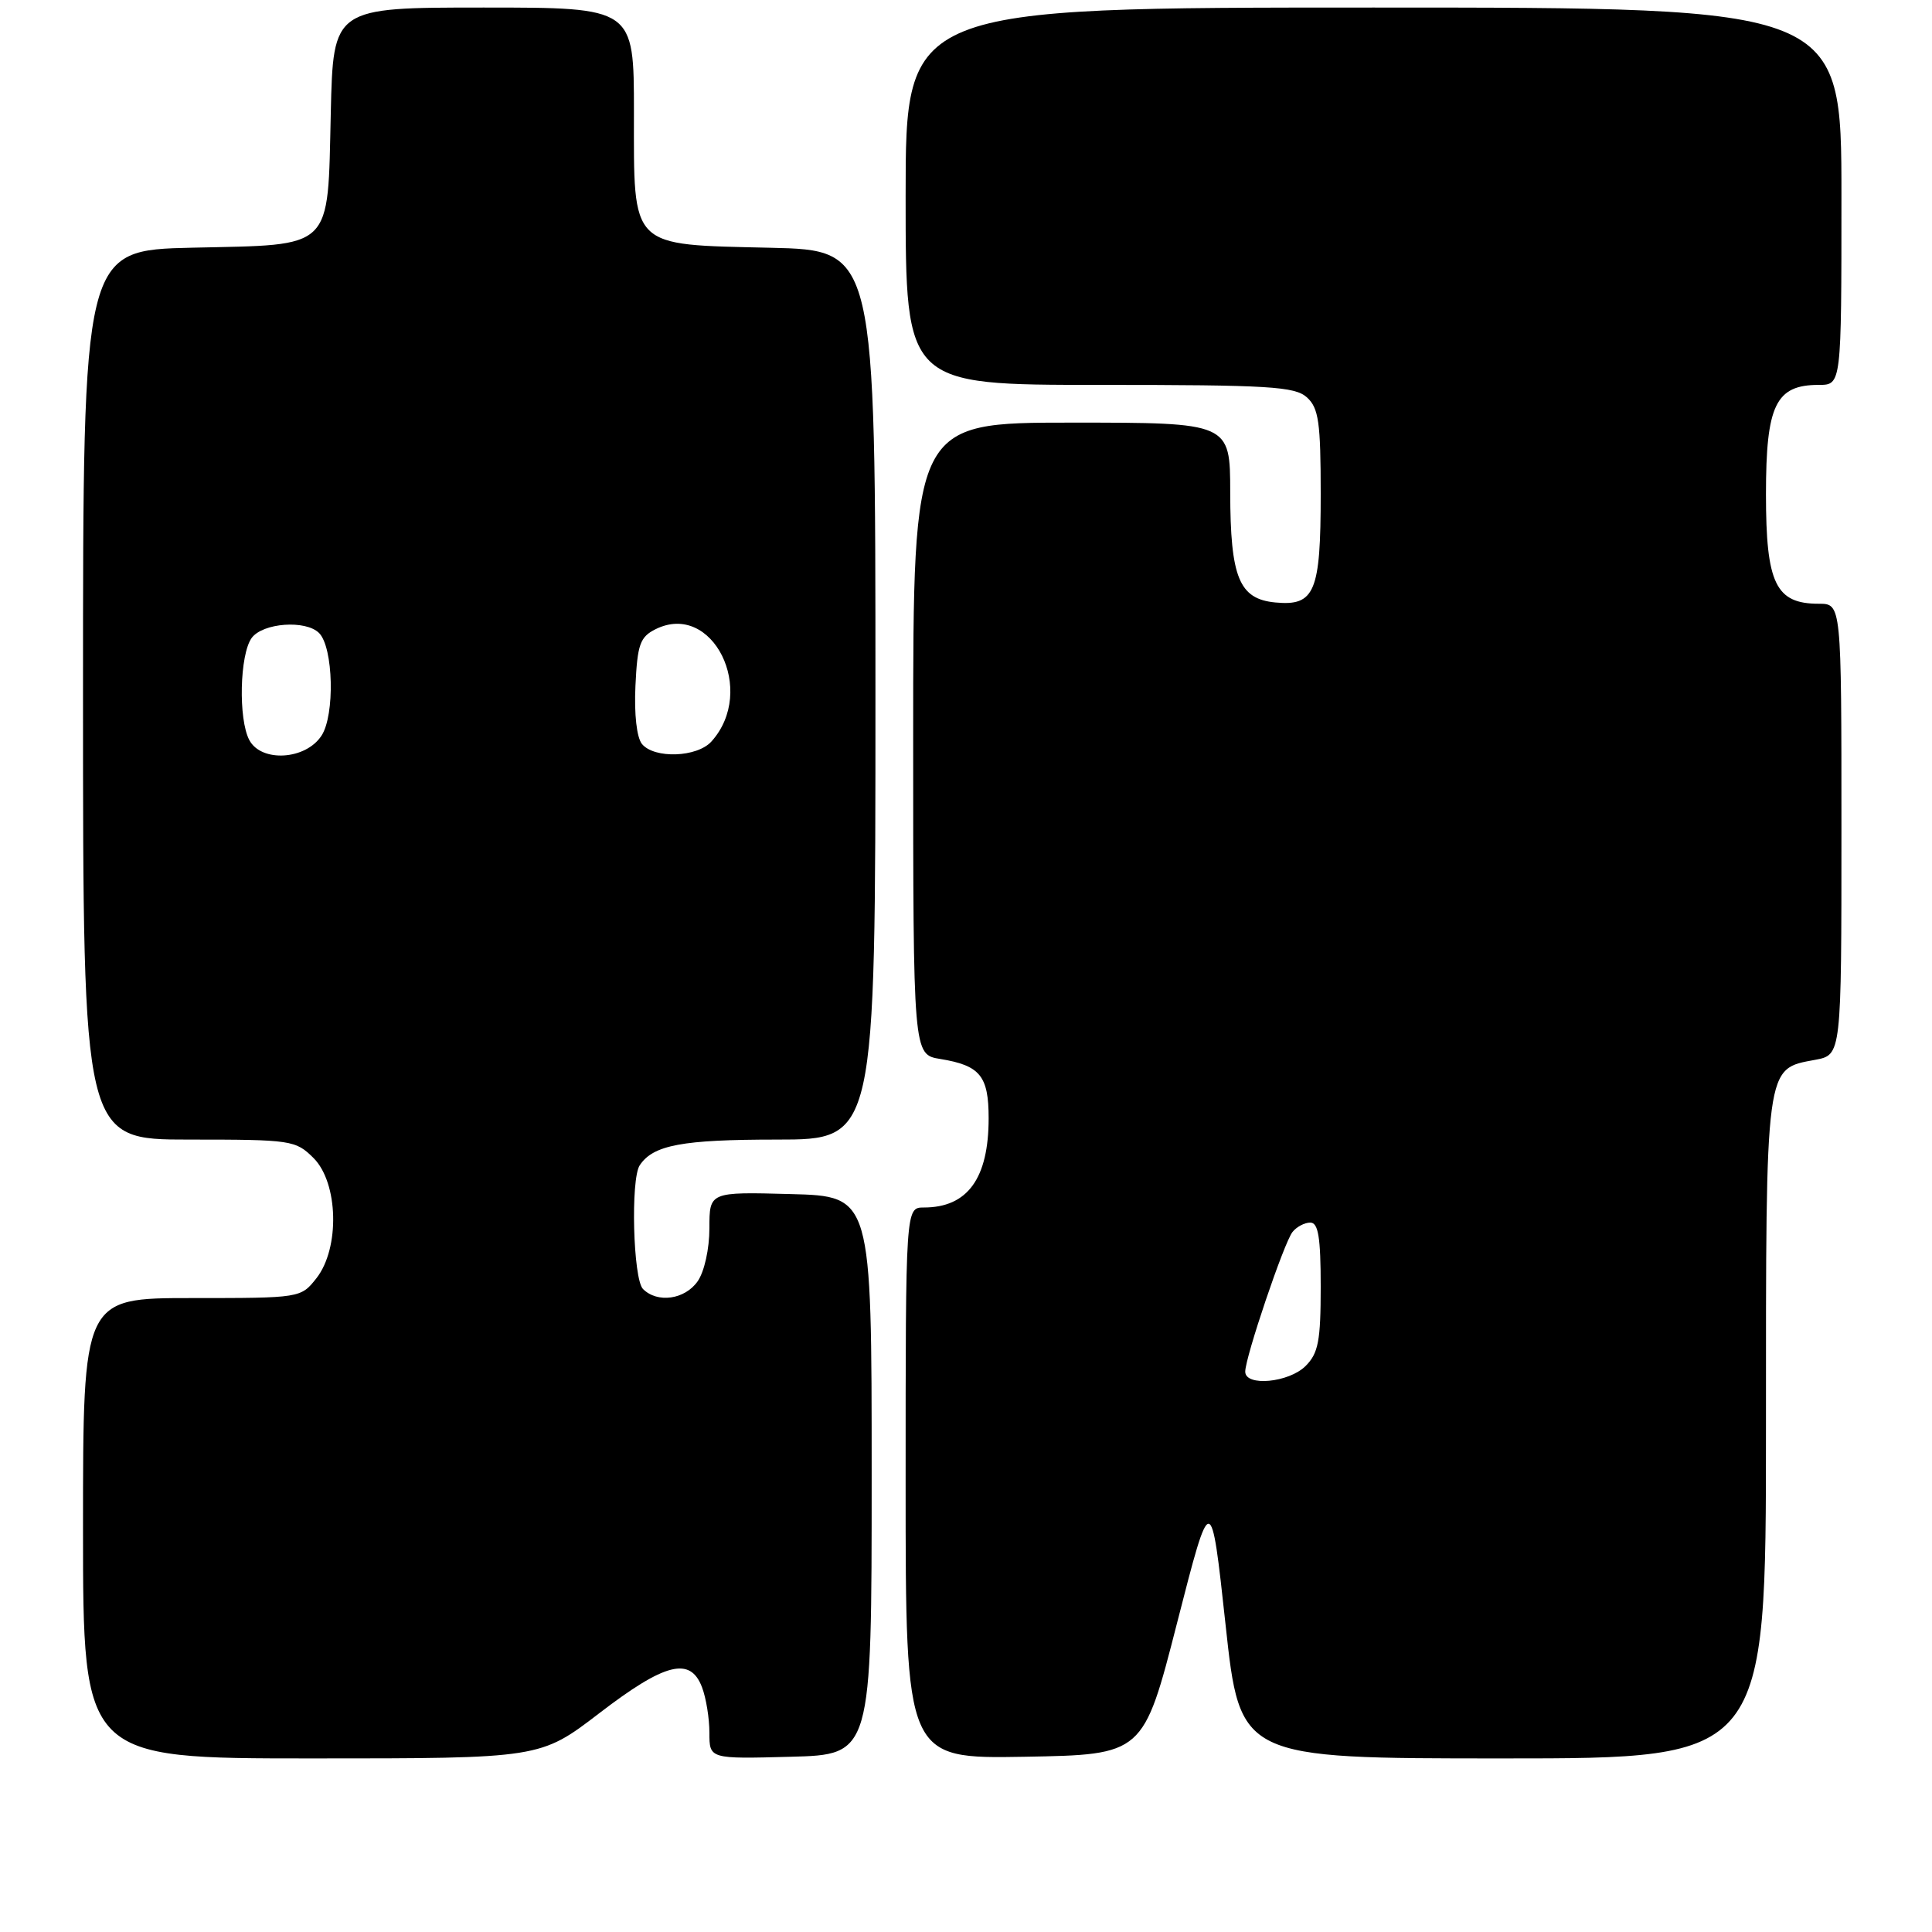 <?xml version="1.0" encoding="UTF-8" standalone="no"?>
<!DOCTYPE svg PUBLIC "-//W3C//DTD SVG 1.1//EN" "http://www.w3.org/Graphics/SVG/1.1/DTD/svg11.dtd" >
<svg xmlns="http://www.w3.org/2000/svg" xmlns:xlink="http://www.w3.org/1999/xlink" version="1.1" viewBox="0 0 256 256">
 <g >
 <path fill="currentColor"
d=" M 79.42 227.00 C 88.13 220.32 91.47 219.48 93.02 223.57 C 93.56 224.98 94.00 227.69 94.00 229.60 C 94.00 233.07 94.00 233.07 104.75 232.78 C 115.50 232.50 115.50 232.50 115.50 195.50 C 115.50 158.50 115.50 158.50 104.75 158.22 C 94.00 157.93 94.00 157.93 94.00 162.74 C 94.00 165.48 93.33 168.51 92.44 169.78 C 90.75 172.20 87.11 172.71 85.20 170.80 C 83.89 169.49 83.54 156.24 84.77 154.40 C 86.56 151.72 90.38 151.00 102.93 151.00 C 116.00 151.00 116.00 151.00 116.00 92.08 C 116.00 33.15 116.00 33.15 102.10 32.83 C 83.32 32.39 84.00 33.06 84.00 14.85 C 84.00 1.00 84.00 1.00 64.08 1.00 C 44.15 1.00 44.15 1.00 43.83 14.97 C 43.40 33.31 44.33 32.40 25.47 32.82 C 11.00 33.15 11.00 33.15 11.00 92.07 C 11.00 151.00 11.00 151.00 25.05 151.00 C 38.62 151.00 39.17 151.08 41.55 153.45 C 44.84 156.75 45.05 165.39 41.93 169.37 C 39.86 171.99 39.82 172.00 25.43 172.00 C 11.00 172.00 11.00 172.00 11.00 202.50 C 11.00 233.00 11.00 233.00 41.30 233.00 C 71.59 233.00 71.59 233.00 79.42 227.00 Z  M 155.98 215.00 C 160.46 197.50 160.46 197.50 162.39 215.25 C 164.31 233.00 164.31 233.00 199.16 233.00 C 234.00 233.00 234.00 233.00 234.00 189.22 C 234.00 140.64 233.86 141.68 240.53 140.43 C 244.00 139.78 244.00 139.78 244.00 109.89 C 244.00 80.00 244.00 80.00 241.00 80.00 C 235.29 80.00 234.00 77.34 234.00 65.50 C 234.00 53.66 235.29 51.00 241.00 51.00 C 244.00 51.00 244.00 51.00 244.00 26.00 C 244.00 1.00 244.00 1.00 182.00 1.00 C 120.00 1.00 120.00 1.00 120.00 26.00 C 120.00 51.00 120.00 51.00 145.67 51.00 C 168.16 51.00 171.57 51.21 173.17 52.65 C 174.73 54.07 175.00 55.93 175.00 65.46 C 175.00 78.46 174.22 80.33 168.98 79.83 C 164.19 79.37 163.03 76.54 163.01 65.25 C 163.00 56.00 163.00 56.00 142.00 56.00 C 121.00 56.00 121.00 56.00 121.00 97.87 C 121.00 139.74 121.00 139.74 124.59 140.32 C 129.87 141.18 131.00 142.56 131.00 148.17 C 131.00 156.15 128.21 160.00 122.42 160.00 C 120.00 160.00 120.00 160.00 120.00 196.53 C 120.00 233.05 120.00 233.05 135.75 232.78 C 151.50 232.50 151.50 232.50 155.98 215.00 Z  M 33.04 98.07 C 31.56 95.30 31.76 86.72 33.35 84.53 C 34.82 82.53 40.51 82.11 42.28 83.88 C 44.18 85.78 44.39 94.76 42.60 97.48 C 40.50 100.70 34.63 101.05 33.04 98.07 Z  M 85.07 98.59 C 84.37 97.74 84.02 94.65 84.20 90.86 C 84.46 85.37 84.81 84.40 86.87 83.37 C 94.42 79.62 100.33 91.52 94.27 98.25 C 92.37 100.36 86.71 100.56 85.07 98.59 Z  M 165.00 181.75 C 165.00 179.85 170.13 164.67 171.26 163.25 C 171.80 162.56 172.86 162.00 173.62 162.00 C 174.68 162.00 175.00 163.95 175.00 170.50 C 175.00 177.67 174.69 179.31 173.00 181.00 C 170.79 183.21 165.00 183.76 165.00 181.75 Z "/>
</g>
</svg>